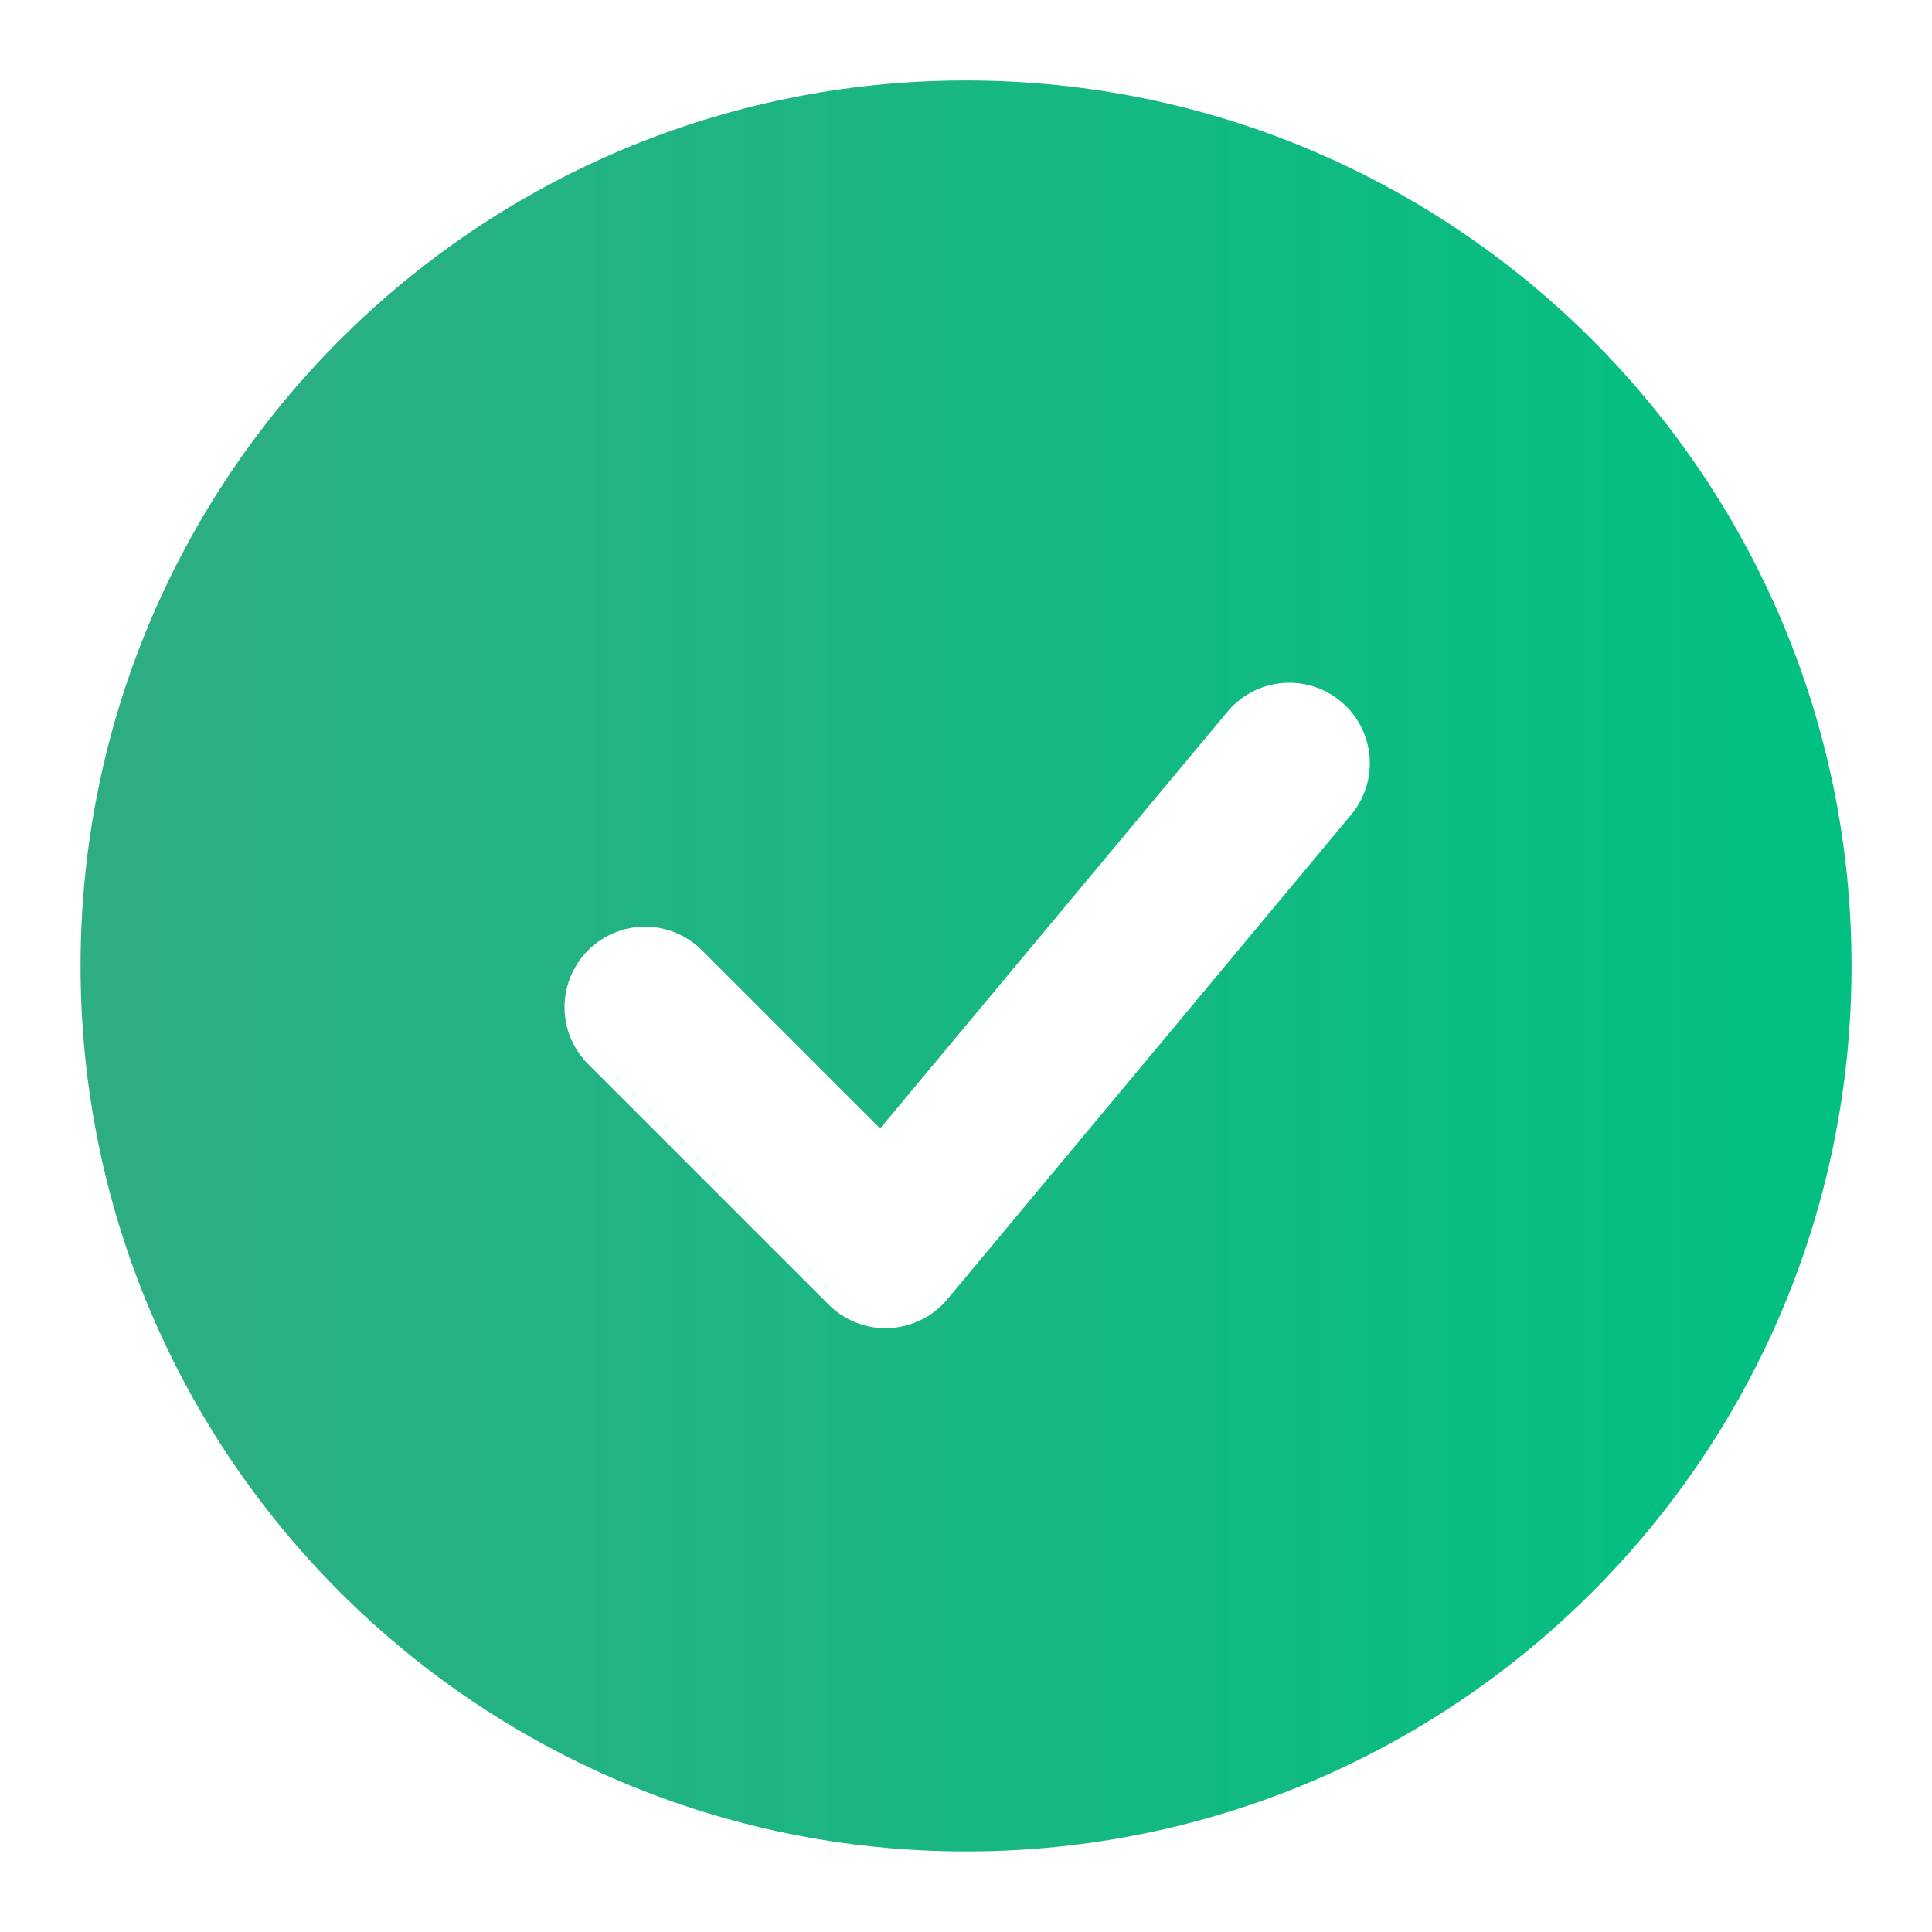 <svg width="20" height="20" viewBox="0 0 20 20" fill="none" xmlns="http://www.w3.org/2000/svg">
<path fill-rule="evenodd" clip-rule="evenodd" d="M10.001 0.833C4.938 0.833 0.834 4.937 0.834 10C0.834 15.062 4.938 19.166 10.001 19.166C15.063 19.166 19.167 15.062 19.167 10C19.167 4.937 15.063 0.833 10.001 0.833ZM13.974 8.45C14.047 8.366 14.103 8.269 14.138 8.163C14.173 8.058 14.186 7.946 14.178 7.835C14.169 7.725 14.138 7.617 14.087 7.518C14.036 7.419 13.966 7.332 13.88 7.261C13.795 7.19 13.696 7.136 13.59 7.104C13.484 7.071 13.372 7.061 13.261 7.072C13.151 7.083 13.044 7.117 12.946 7.17C12.849 7.224 12.763 7.296 12.694 7.383L9.111 11.682L7.256 9.827C7.099 9.675 6.889 9.591 6.67 9.593C6.452 9.595 6.243 9.683 6.088 9.837C5.934 9.992 5.846 10.201 5.844 10.419C5.842 10.638 5.926 10.848 6.078 11.005L8.578 13.505C8.66 13.587 8.758 13.651 8.866 13.693C8.974 13.735 9.089 13.754 9.205 13.748C9.321 13.743 9.434 13.714 9.538 13.662C9.641 13.611 9.733 13.539 9.807 13.45L13.974 8.45Z" fill="url(#paint0_linear_1_116)"/>
<defs>
<linearGradient id="paint0_linear_1_116" x1="-2.459" y1="0.833" x2="19.606" y2="0.833" gradientUnits="userSpaceOnUse">
<stop stop-color="#37A983"/>
<stop offset="1" stop-color="#00C182"/>
</linearGradient>
</defs>
</svg>
